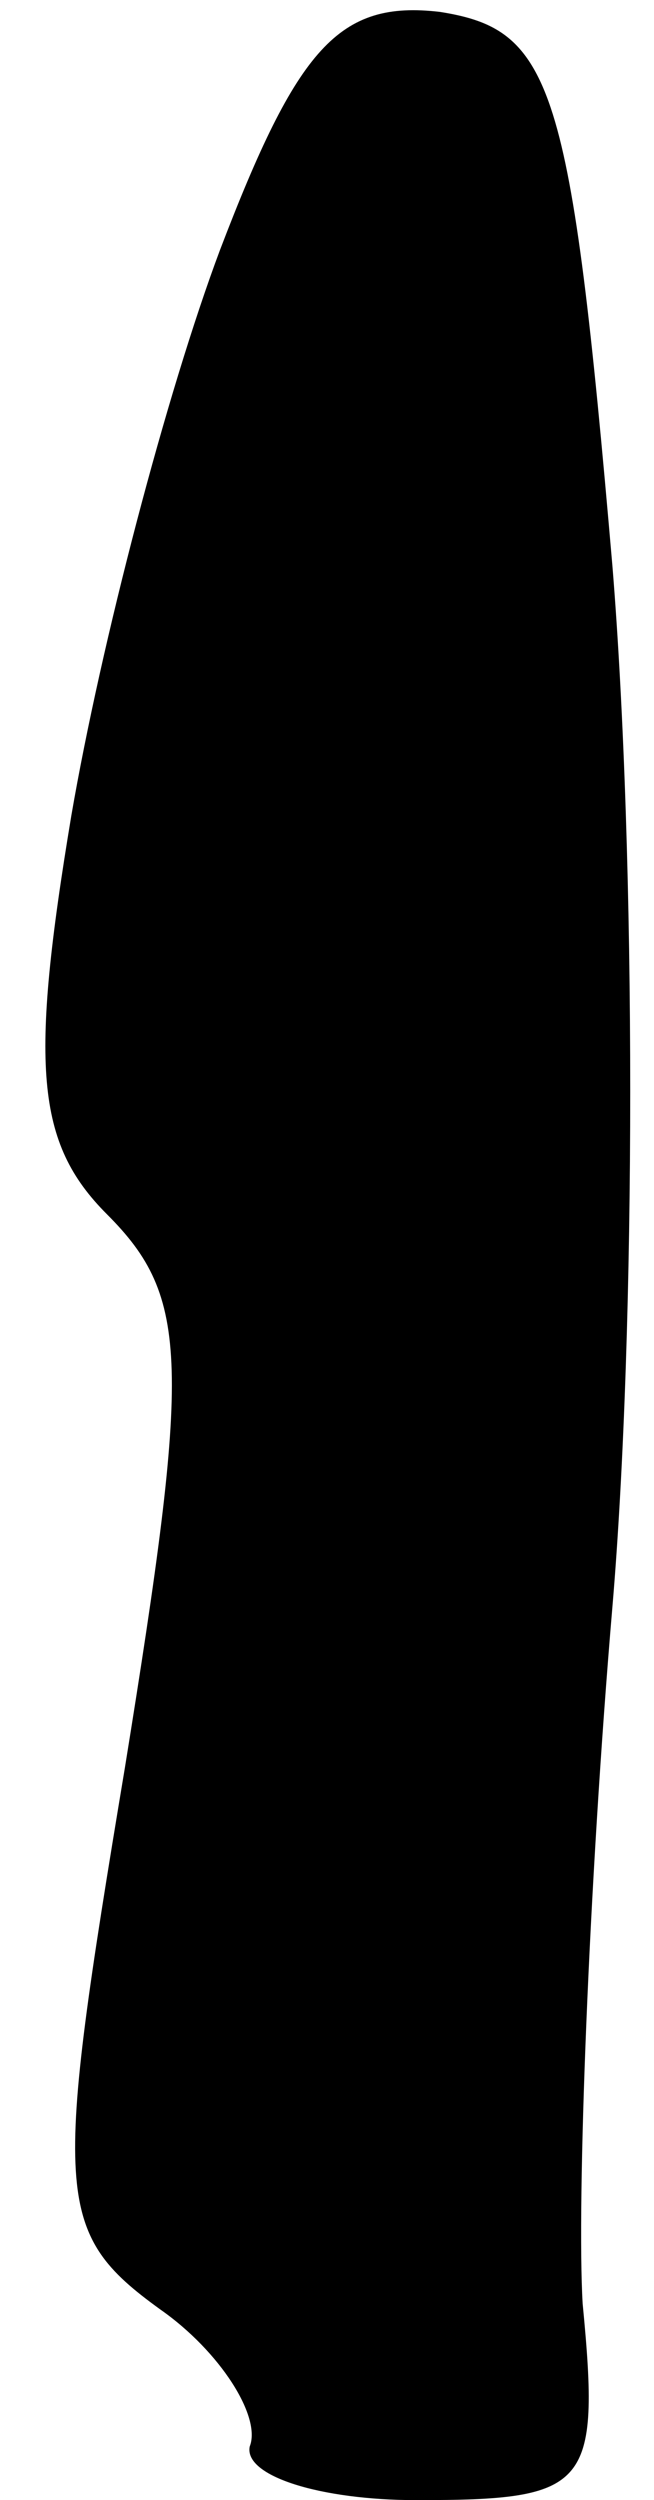 <?xml version="1.0" standalone="no"?>
<!DOCTYPE svg PUBLIC "-//W3C//DTD SVG 20010904//EN"
 "http://www.w3.org/TR/2001/REC-SVG-20010904/DTD/svg10.dtd">
<svg version="1.0" xmlns="http://www.w3.org/2000/svg"
 width="11pt" height="42pt" viewBox="0 0 11 42"
 preserveAspectRatio="xMidYMid meet">
<g transform="translate(0,42) scale(0.1,-0.1)"
fill="#000000" stroke="none">
<path fill="#000000" stroke="none" d="M37 378 c-9 -24 -20 -66 -25 -95 -7
-42 -6 -55 6 -67 14 -14 14 -25 3 -93 -12 -72 -12 -78 6 -91 10 -7 17 -18 15
-23 -1 -5 12 -9 28 -9 29 0 31 2 28 33 -1 17 1 70 5 117 4 47 4 126 0 175 -7
81 -10 90 -29 93 -17 2 -24 -6 -37 -40z"/>
</g>
</svg>
